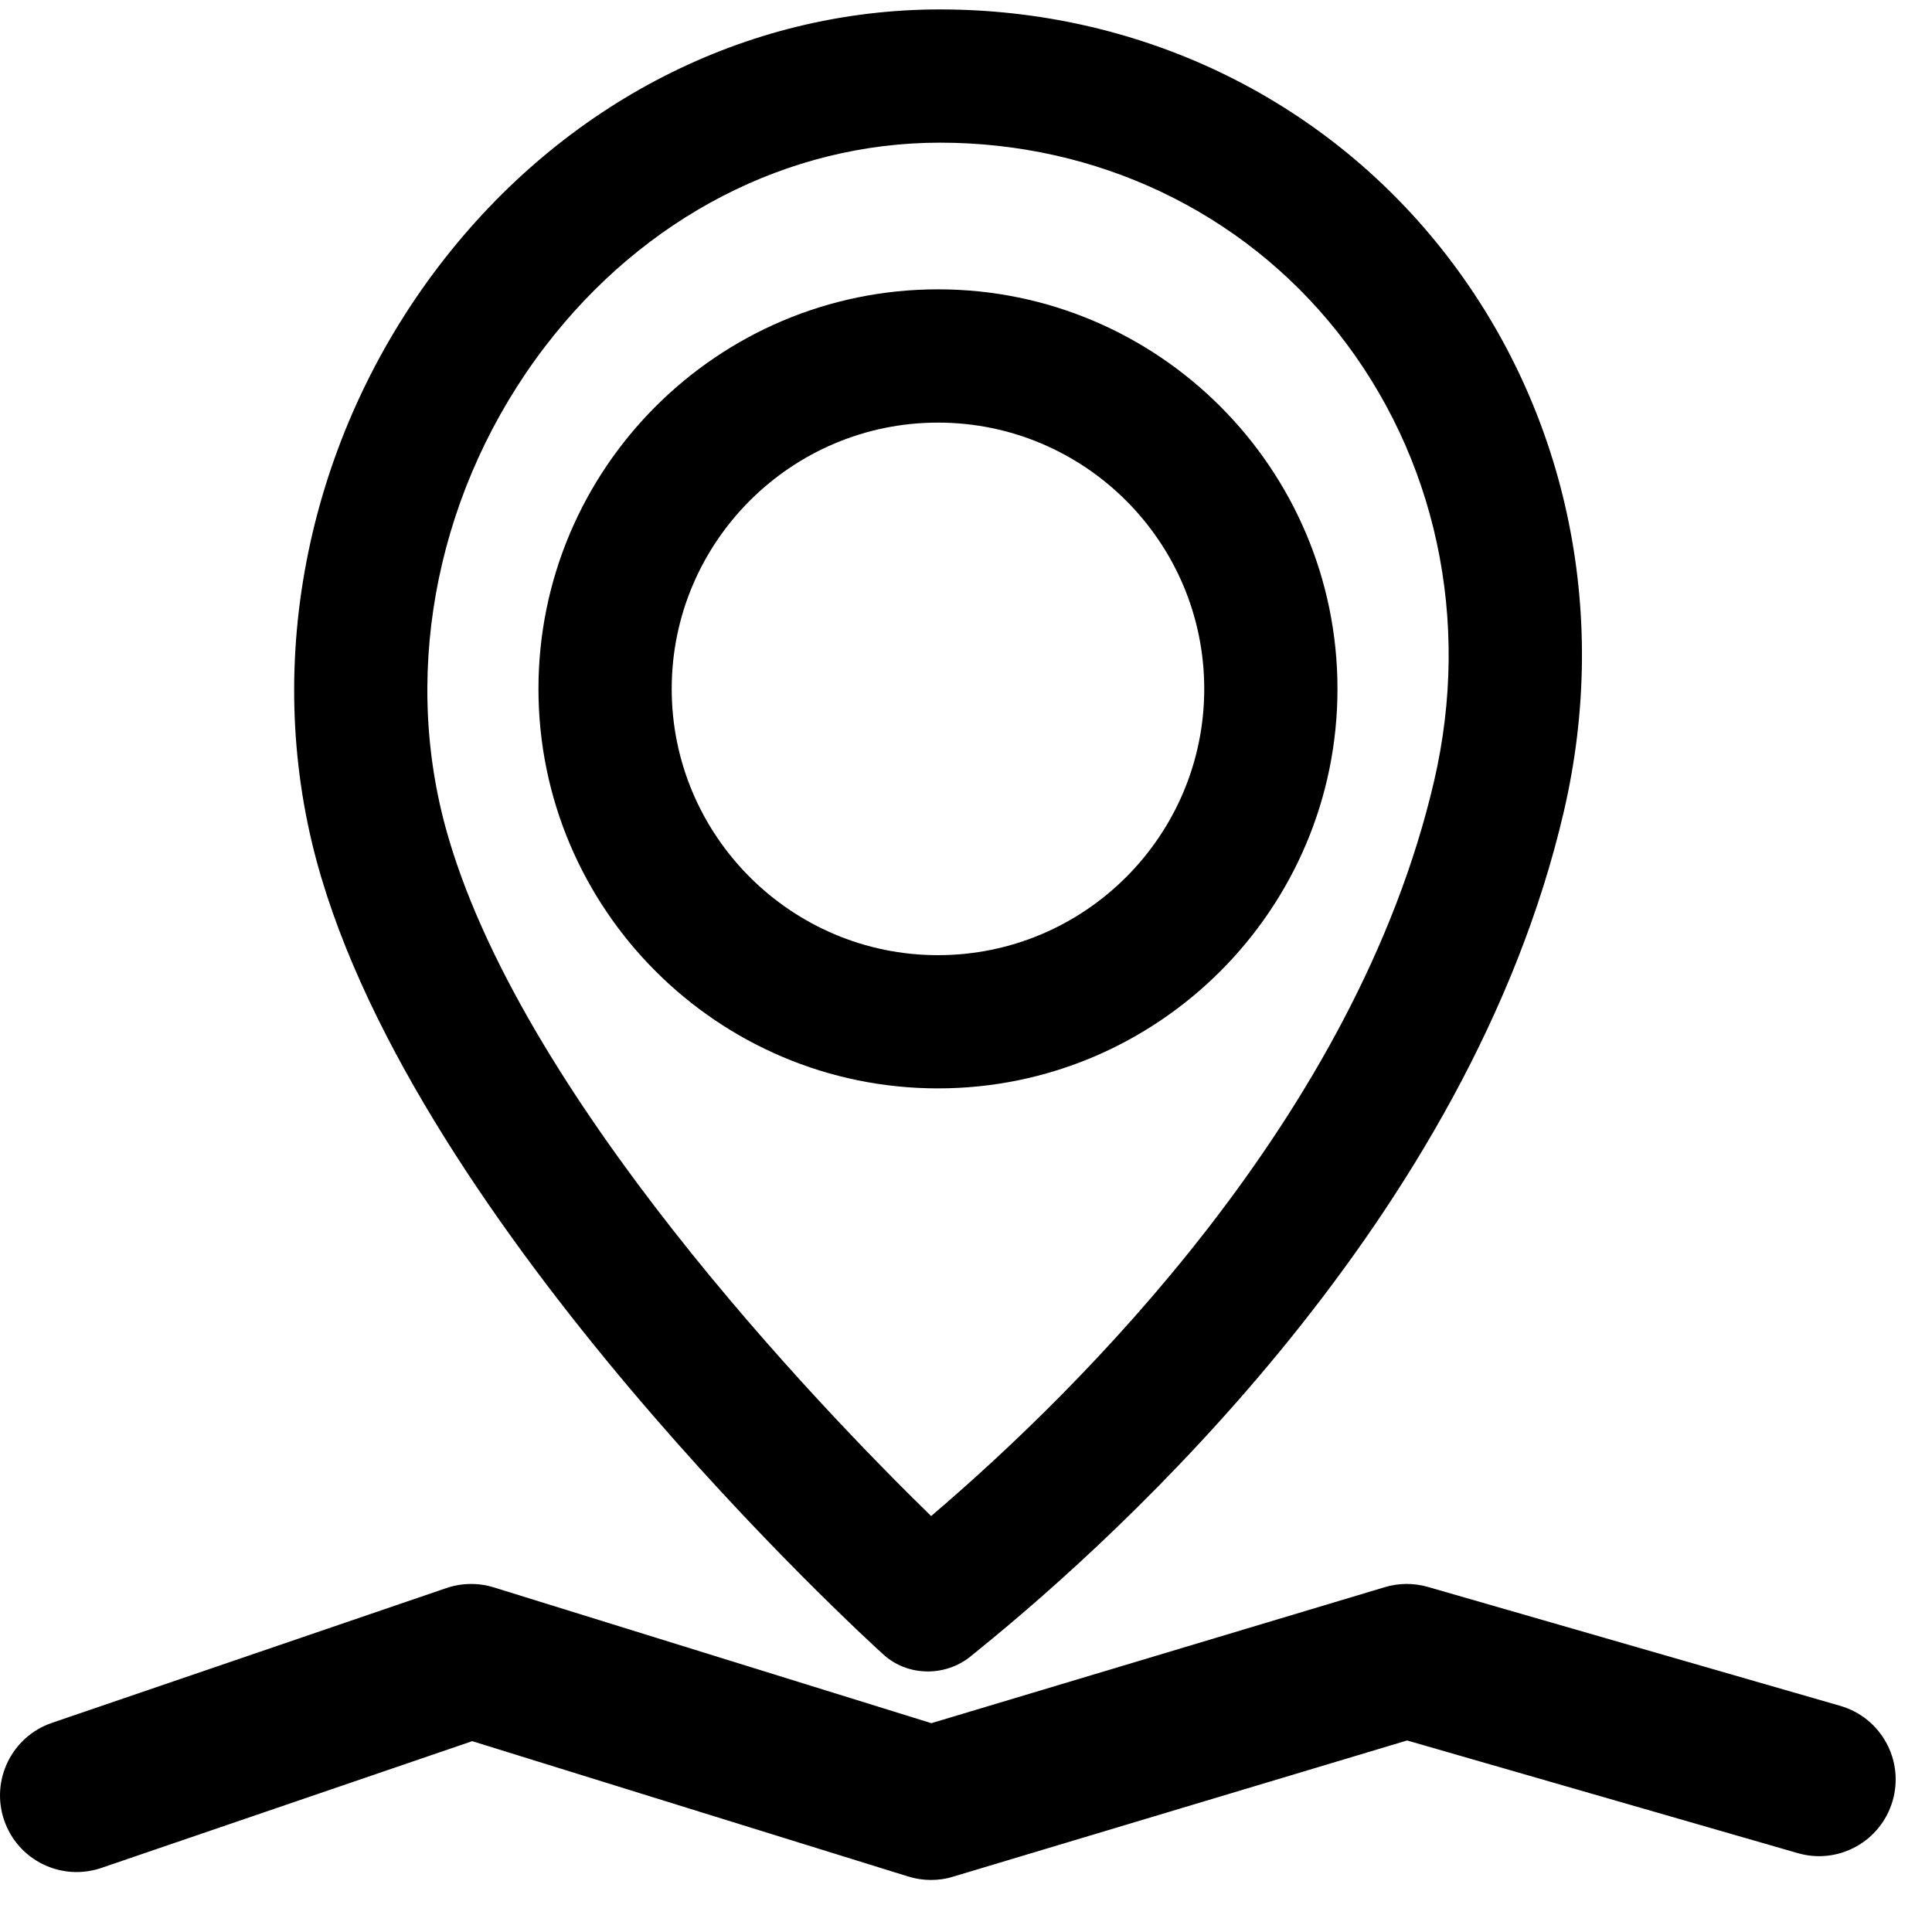 <?xml version="1.0" standalone="no"?><!DOCTYPE svg PUBLIC "-//W3C//DTD SVG 1.1//EN" "http://www.w3.org/Graphics/SVG/1.1/DTD/svg11.dtd"><svg t="1611140509174" class="icon" viewBox="0 0 1024 1024" version="1.1" xmlns="http://www.w3.org/2000/svg" p-id="7950" xmlns:xlink="http://www.w3.org/1999/xlink" width="32" height="32"><defs><style type="text/css"></style></defs><path d="M491.75 885.901c-8.474 0-16.931-2.966-23.552-8.986-10.099-9.163-247.808-226.428-300.332-420.37C138.946 349.767 163.24 231.689 232.872 140.676c65.977-86.228 162.675-135.68 265.322-135.68 104.907 0 201.816 46.239 265.852 126.87 65.942 83.068 89.582 191.753 64.83 298.231-49.964 214.863-233.684 382.429-310.36 444.504l-3.337 2.719C508.469 883.023 500.1 885.901 491.75 885.901zM498.211 75.617c-80.472 0-156.743 39.353-209.249 107.961-56.355 73.657-76.147 168.801-52.93 254.499 38.382 141.718 198.303 307.712 257.483 365.462 78.707-67.054 225.262-211.862 266.558-389.455 19.862-85.363 1.13-172.226-51.341-238.31C658.185 112.128 581.455 75.617 498.211 75.617z" p-id="7951"></path><path d="M497.152 576.865c-116.754 0-211.756-94.985-211.756-211.756s94.985-211.756 211.756-211.756 211.738 94.985 211.738 211.756S613.906 576.865 497.152 576.865zM497.152 223.991c-77.824 0-141.135 63.311-141.135 141.135s63.311 141.135 141.135 141.135c77.806 0 141.118-63.311 141.118-141.135S574.958 223.991 497.152 223.991z" p-id="7952"></path><path d="M493.427 996.423c-4.043 0-8.104-0.6-12.041-1.836l-231.089-71.733L53.76 990.031c-21.239 7.256-44.314-4.043-51.571-25.3-7.239-21.222 4.078-44.314 25.318-51.571l209.073-71.45c8.139-2.754 16.949-2.913 25.176-0.353l231.883 71.962 240.269-72.068c7.486-2.278 15.448-2.295 22.934-0.141l218.536 63.029c21.557 6.232 33.986 28.743 27.772 50.264-6.232 21.575-28.707 34.057-50.3 27.789l-207.06-59.71-240.693 72.21C501.319 995.875 497.382 996.423 493.427 996.423" p-id="7953"></path></svg>
